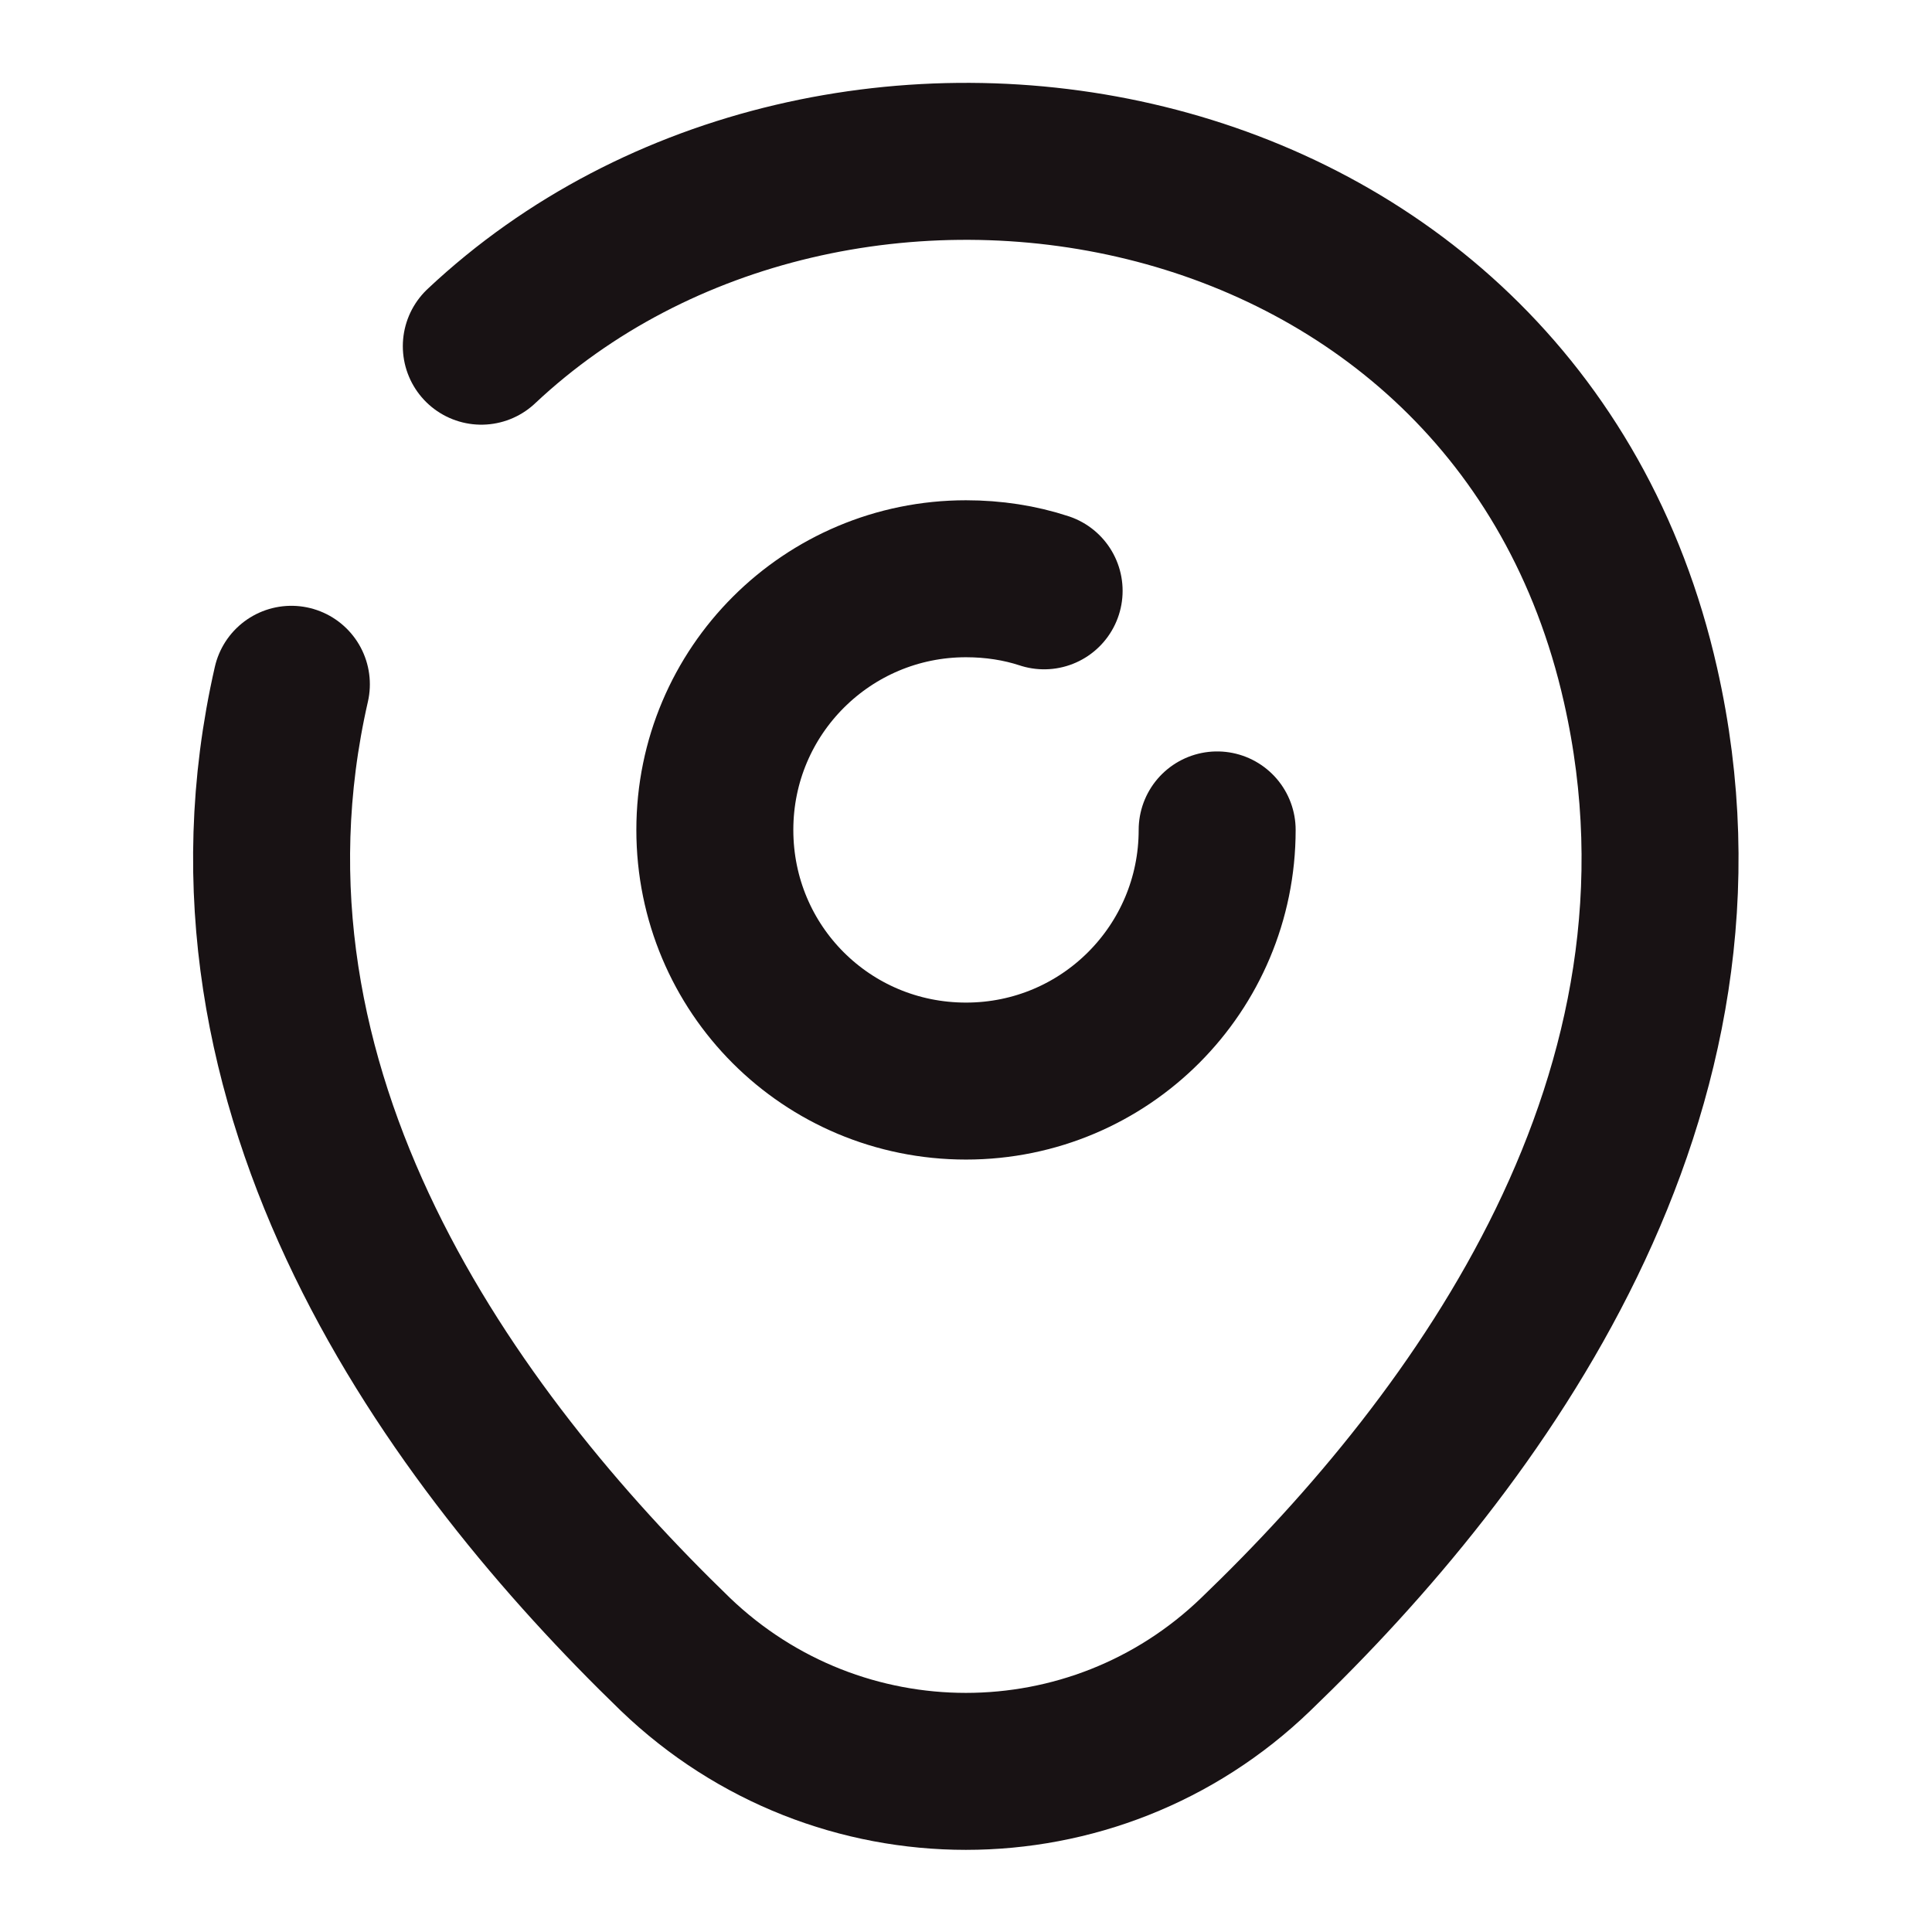 <svg width="16" height="16" viewBox="0 0 16 16" fill="none" xmlns="http://www.w3.org/2000/svg">
<path d="M10.08 6.873C10.08 8.02 9.153 8.953 8 8.953C6.847 8.953 5.92 8.027 5.92 6.873C5.92 5.72 6.853 4.793 8 4.793C8.227 4.793 8.447 4.827 8.647 4.893" stroke="#181214" stroke-width="1.3" stroke-linecap="round" stroke-linejoin="round"/>
<path d="M3.986 2.867C6.9 0.127 12.546 1.067 13.586 5.673C14.353 9.06 12.246 11.927 10.4 13.7C9.06 14.993 6.94 14.993 5.593 13.7C3.753 11.92 1.64 9.053 2.413 5.667" stroke="#181214" stroke-width="1.3" stroke-linecap="round" stroke-linejoin="round"/>
</svg>
